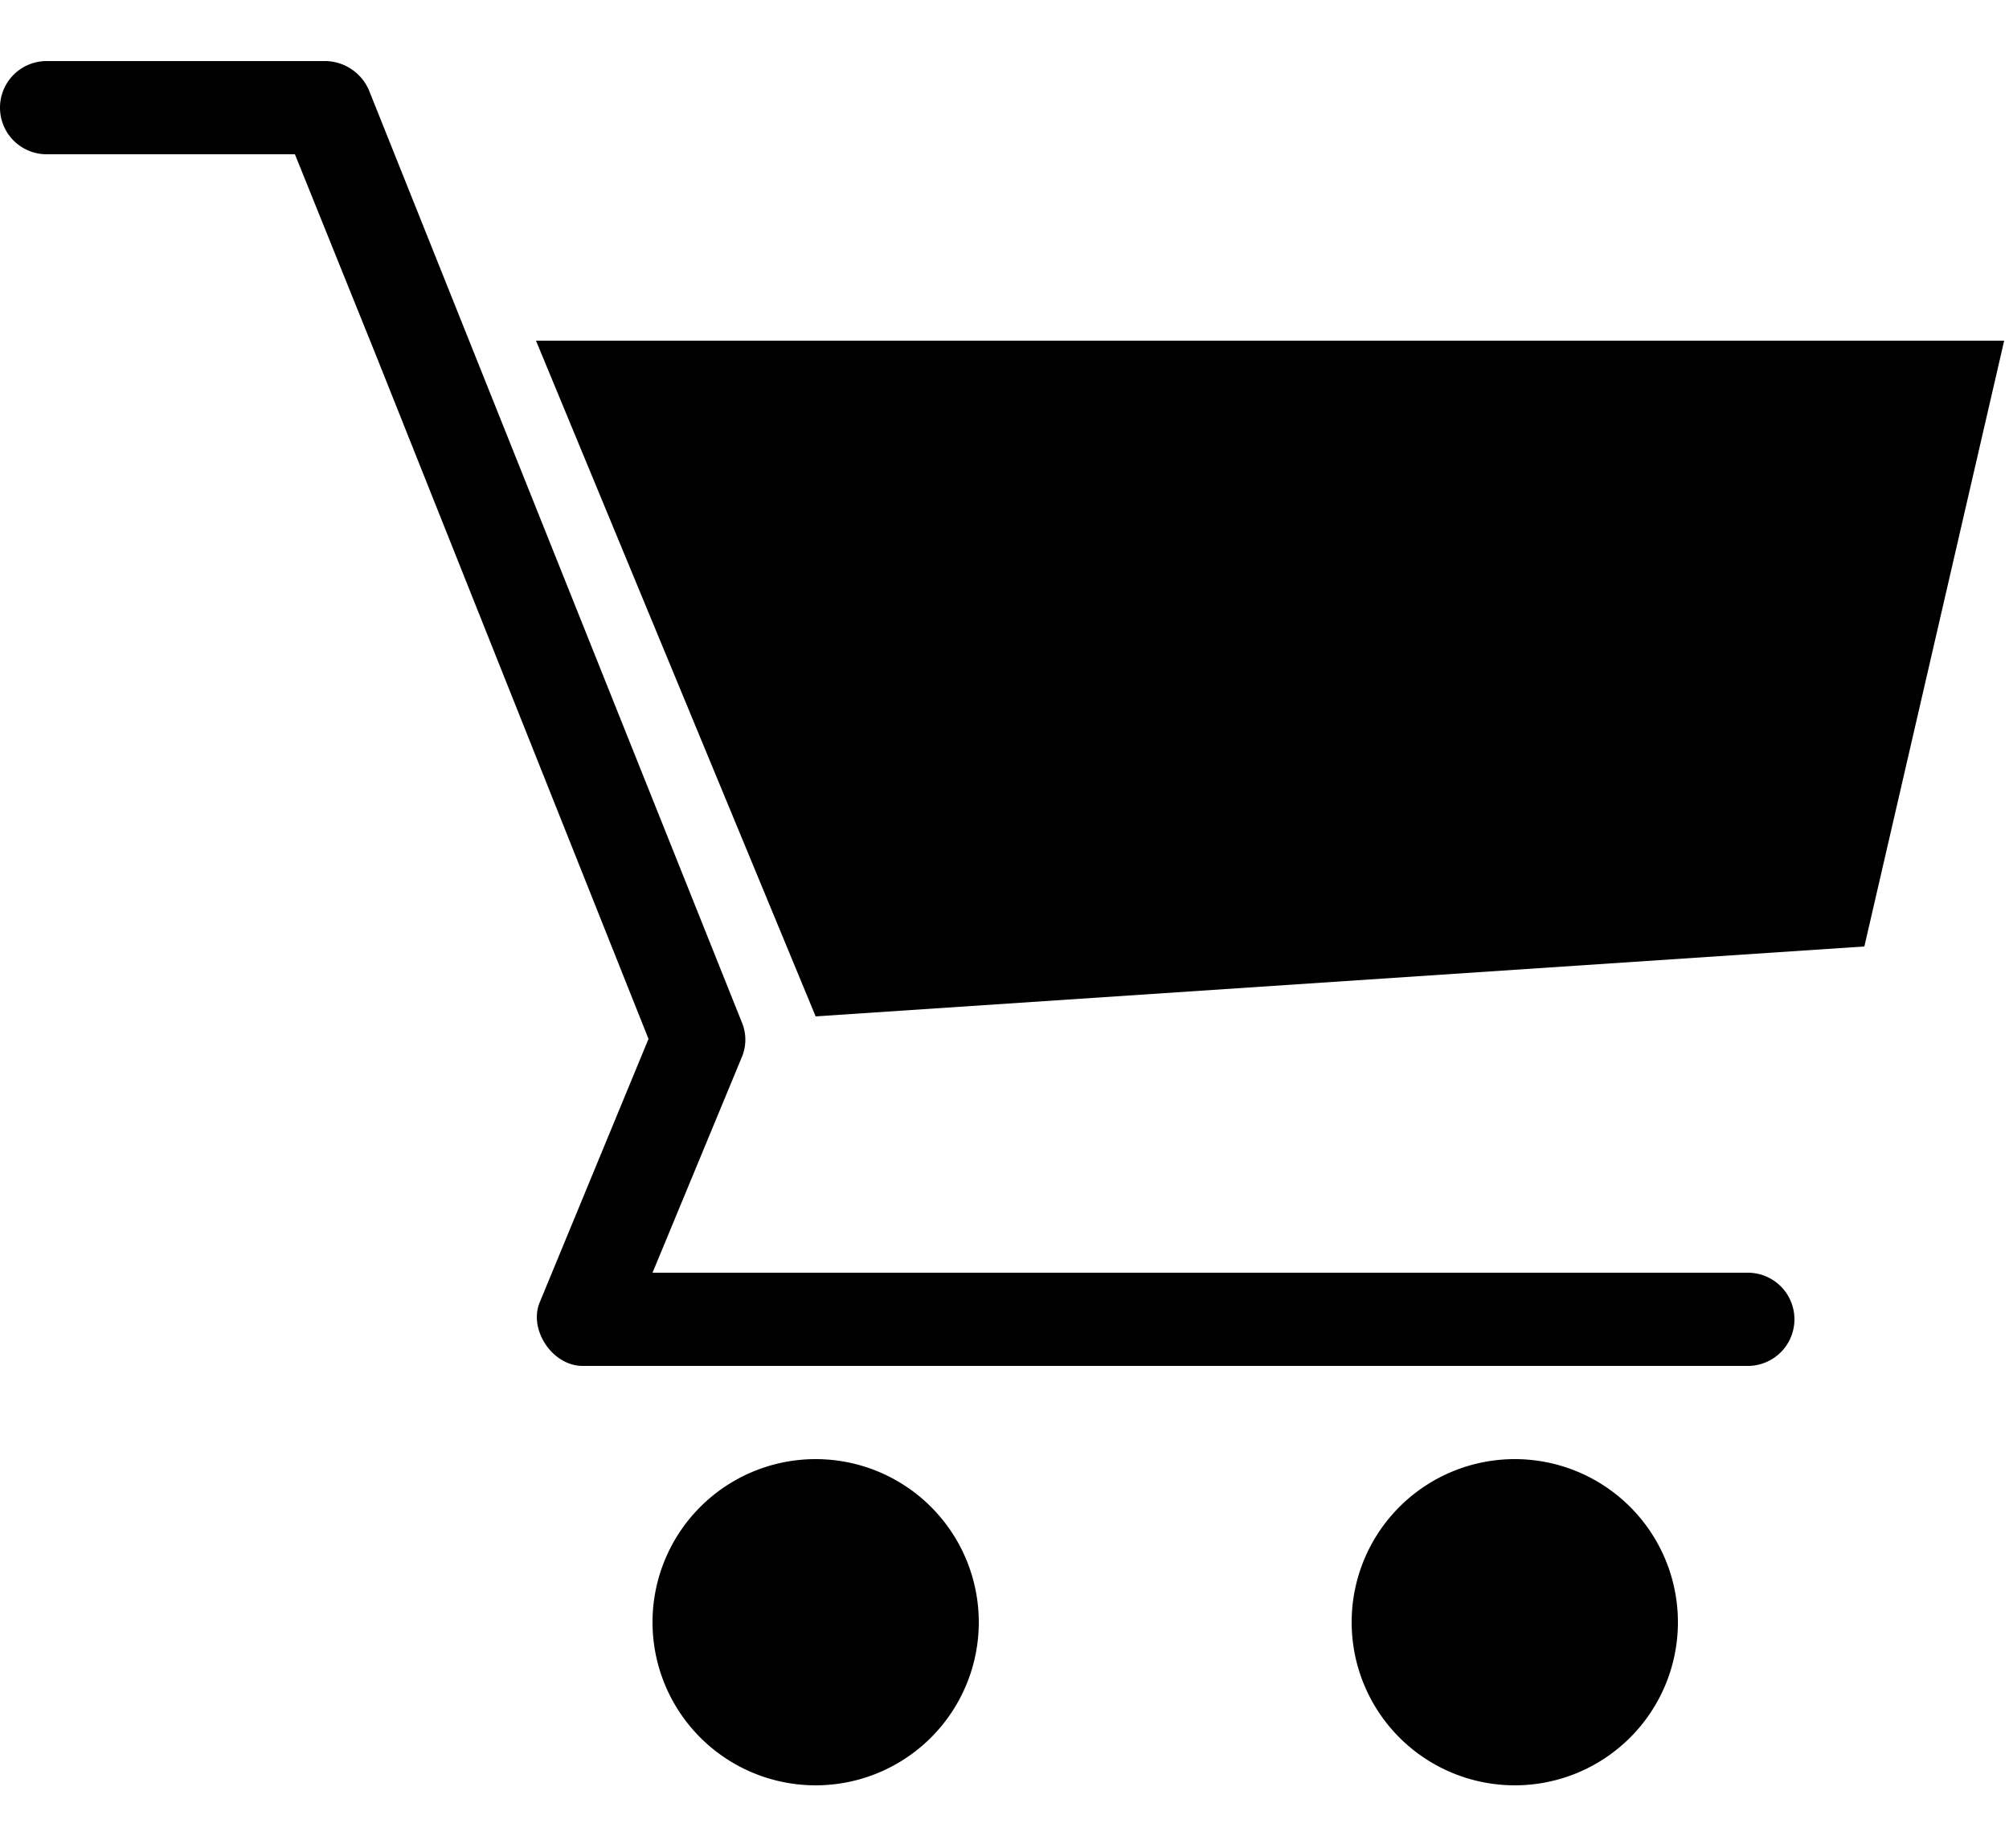 <svg xmlns="http://www.w3.org/2000/svg" xmlns:xlink="http://www.w3.org/1999/xlink" width="25" height="23" viewBox="0 0 25 23"><defs><path id="mlwpa" d="M1390.06 61.76a.6.6 0 0 1 .53.36l1.16 2.9 3.48 8.7c.06.14.06.3 0 .44l-1.11 2.68h13.63a.58.58 0 1 1 0 1.16h-14.5c-.38 0-.68-.46-.53-.8l1.35-3.27-3.38-8.48-1.02-2.53h-3.09a.58.58 0 0 1 0-1.16zm20.88 3.48l-1.74 7.54-13.05.87-3.48-8.41zm-12.76 15.95a2.03 2.03 0 1 1-4.06 0 2.03 2.03 0 0 1 4.06 0zm8.7 0a2.03 2.03 0 1 1-4.06 0 2.03 2.03 0 0 1 4.06 0z"/></defs><g><g transform="translate(-1386 -61)"><use xlink:href="#mlwpa"/></g></g></svg>